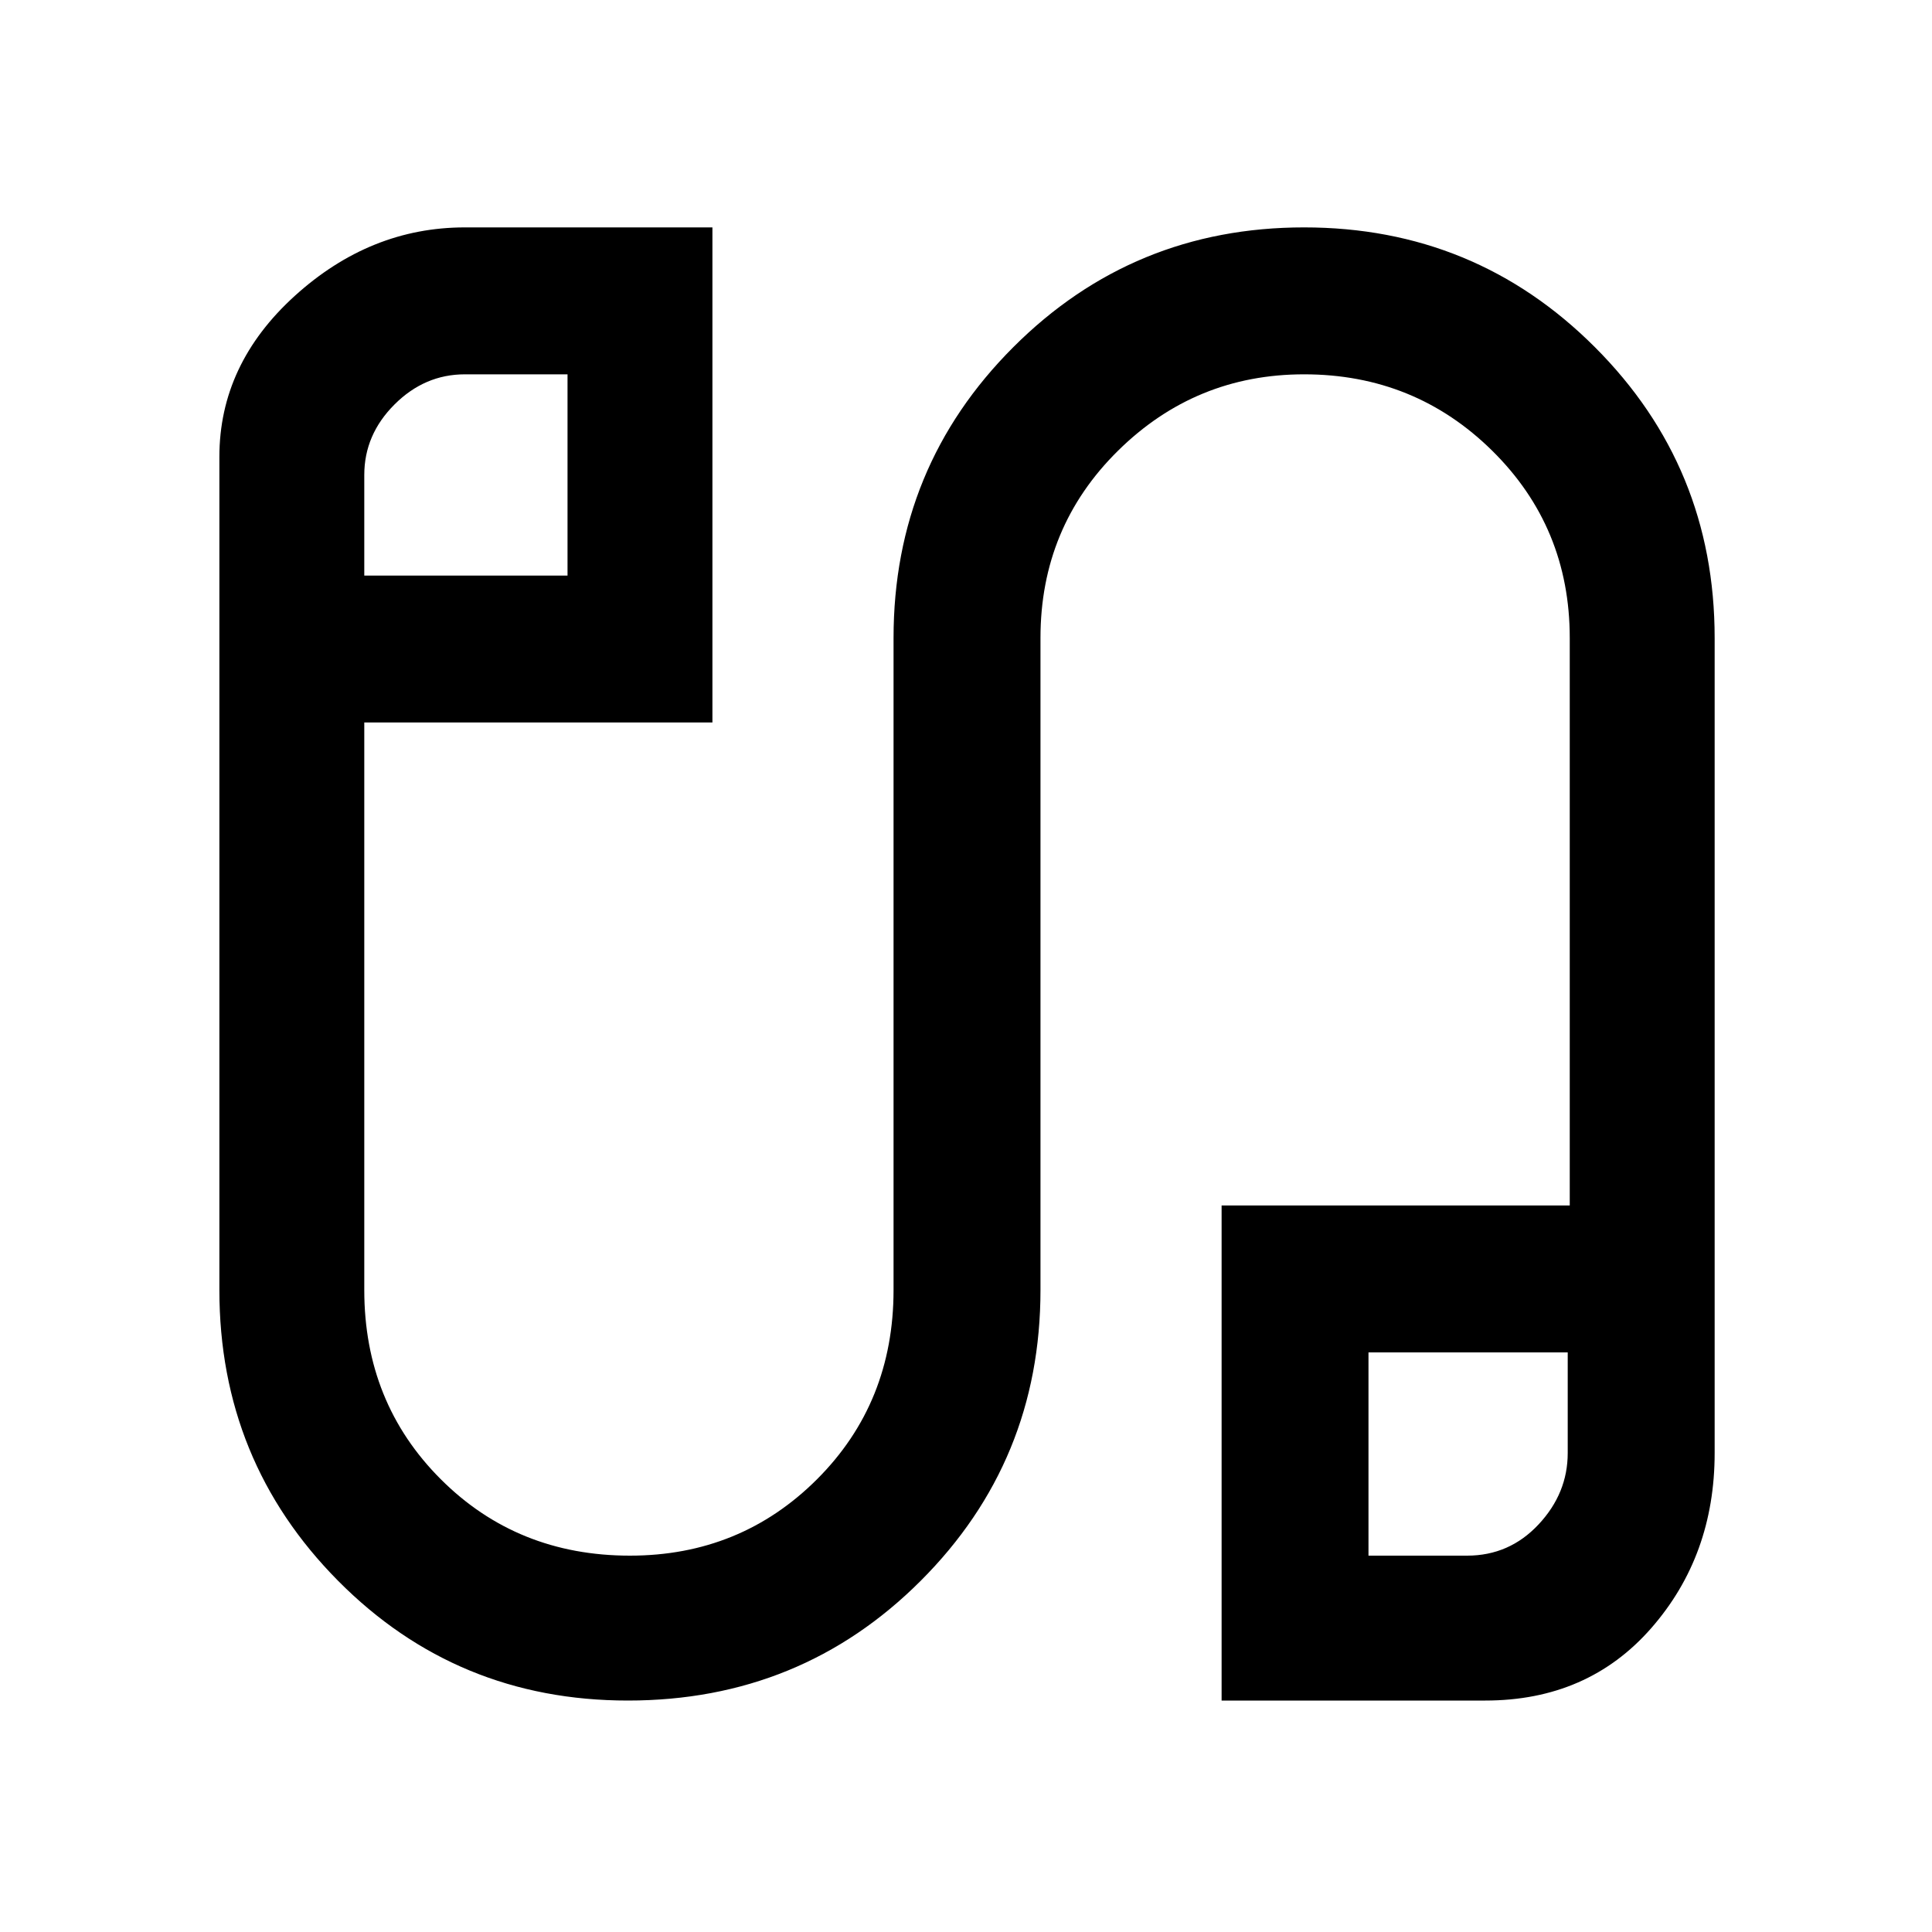 <svg xmlns="http://www.w3.org/2000/svg" height="40" width="40"><path d="M13 35.208Q9.458 35.208 7 32.729Q4.542 30.25 4.542 26.708V9.458Q4.542 7.542 6.104 6.125Q7.667 4.708 9.625 4.708H14.75V14.958H7.542V26.708Q7.542 29.042 9.125 30.625Q10.708 32.208 13.042 32.208Q15.333 32.208 16.917 30.625Q18.5 29.042 18.5 26.708V13.208Q18.5 9.667 20.979 7.188Q23.458 4.708 27 4.708Q30.542 4.708 33.021 7.188Q35.5 9.667 35.5 13.208V30.083Q35.5 32.208 34.188 33.708Q32.875 35.208 30.75 35.208H25.292V24.958H32.5V13.208Q32.5 10.917 30.896 9.333Q29.292 7.75 27 7.75Q24.75 7.75 23.146 9.333Q21.542 10.917 21.542 13.208V26.708Q21.542 30.25 19.062 32.729Q16.583 35.208 13 35.208ZM7.542 11.917H11.75V7.75H9.625Q8.792 7.75 8.167 8.375Q7.542 9 7.542 9.833ZM28.333 32.208H30.375Q31.25 32.208 31.854 31.562Q32.458 30.917 32.458 30.083V28H28.333ZM9.667 9.833Q9.667 9.833 9.667 9.833Q9.667 9.833 9.667 9.833ZM30.417 30.083Q30.417 30.083 30.417 30.083Q30.417 30.083 30.417 30.083Z"/></svg>